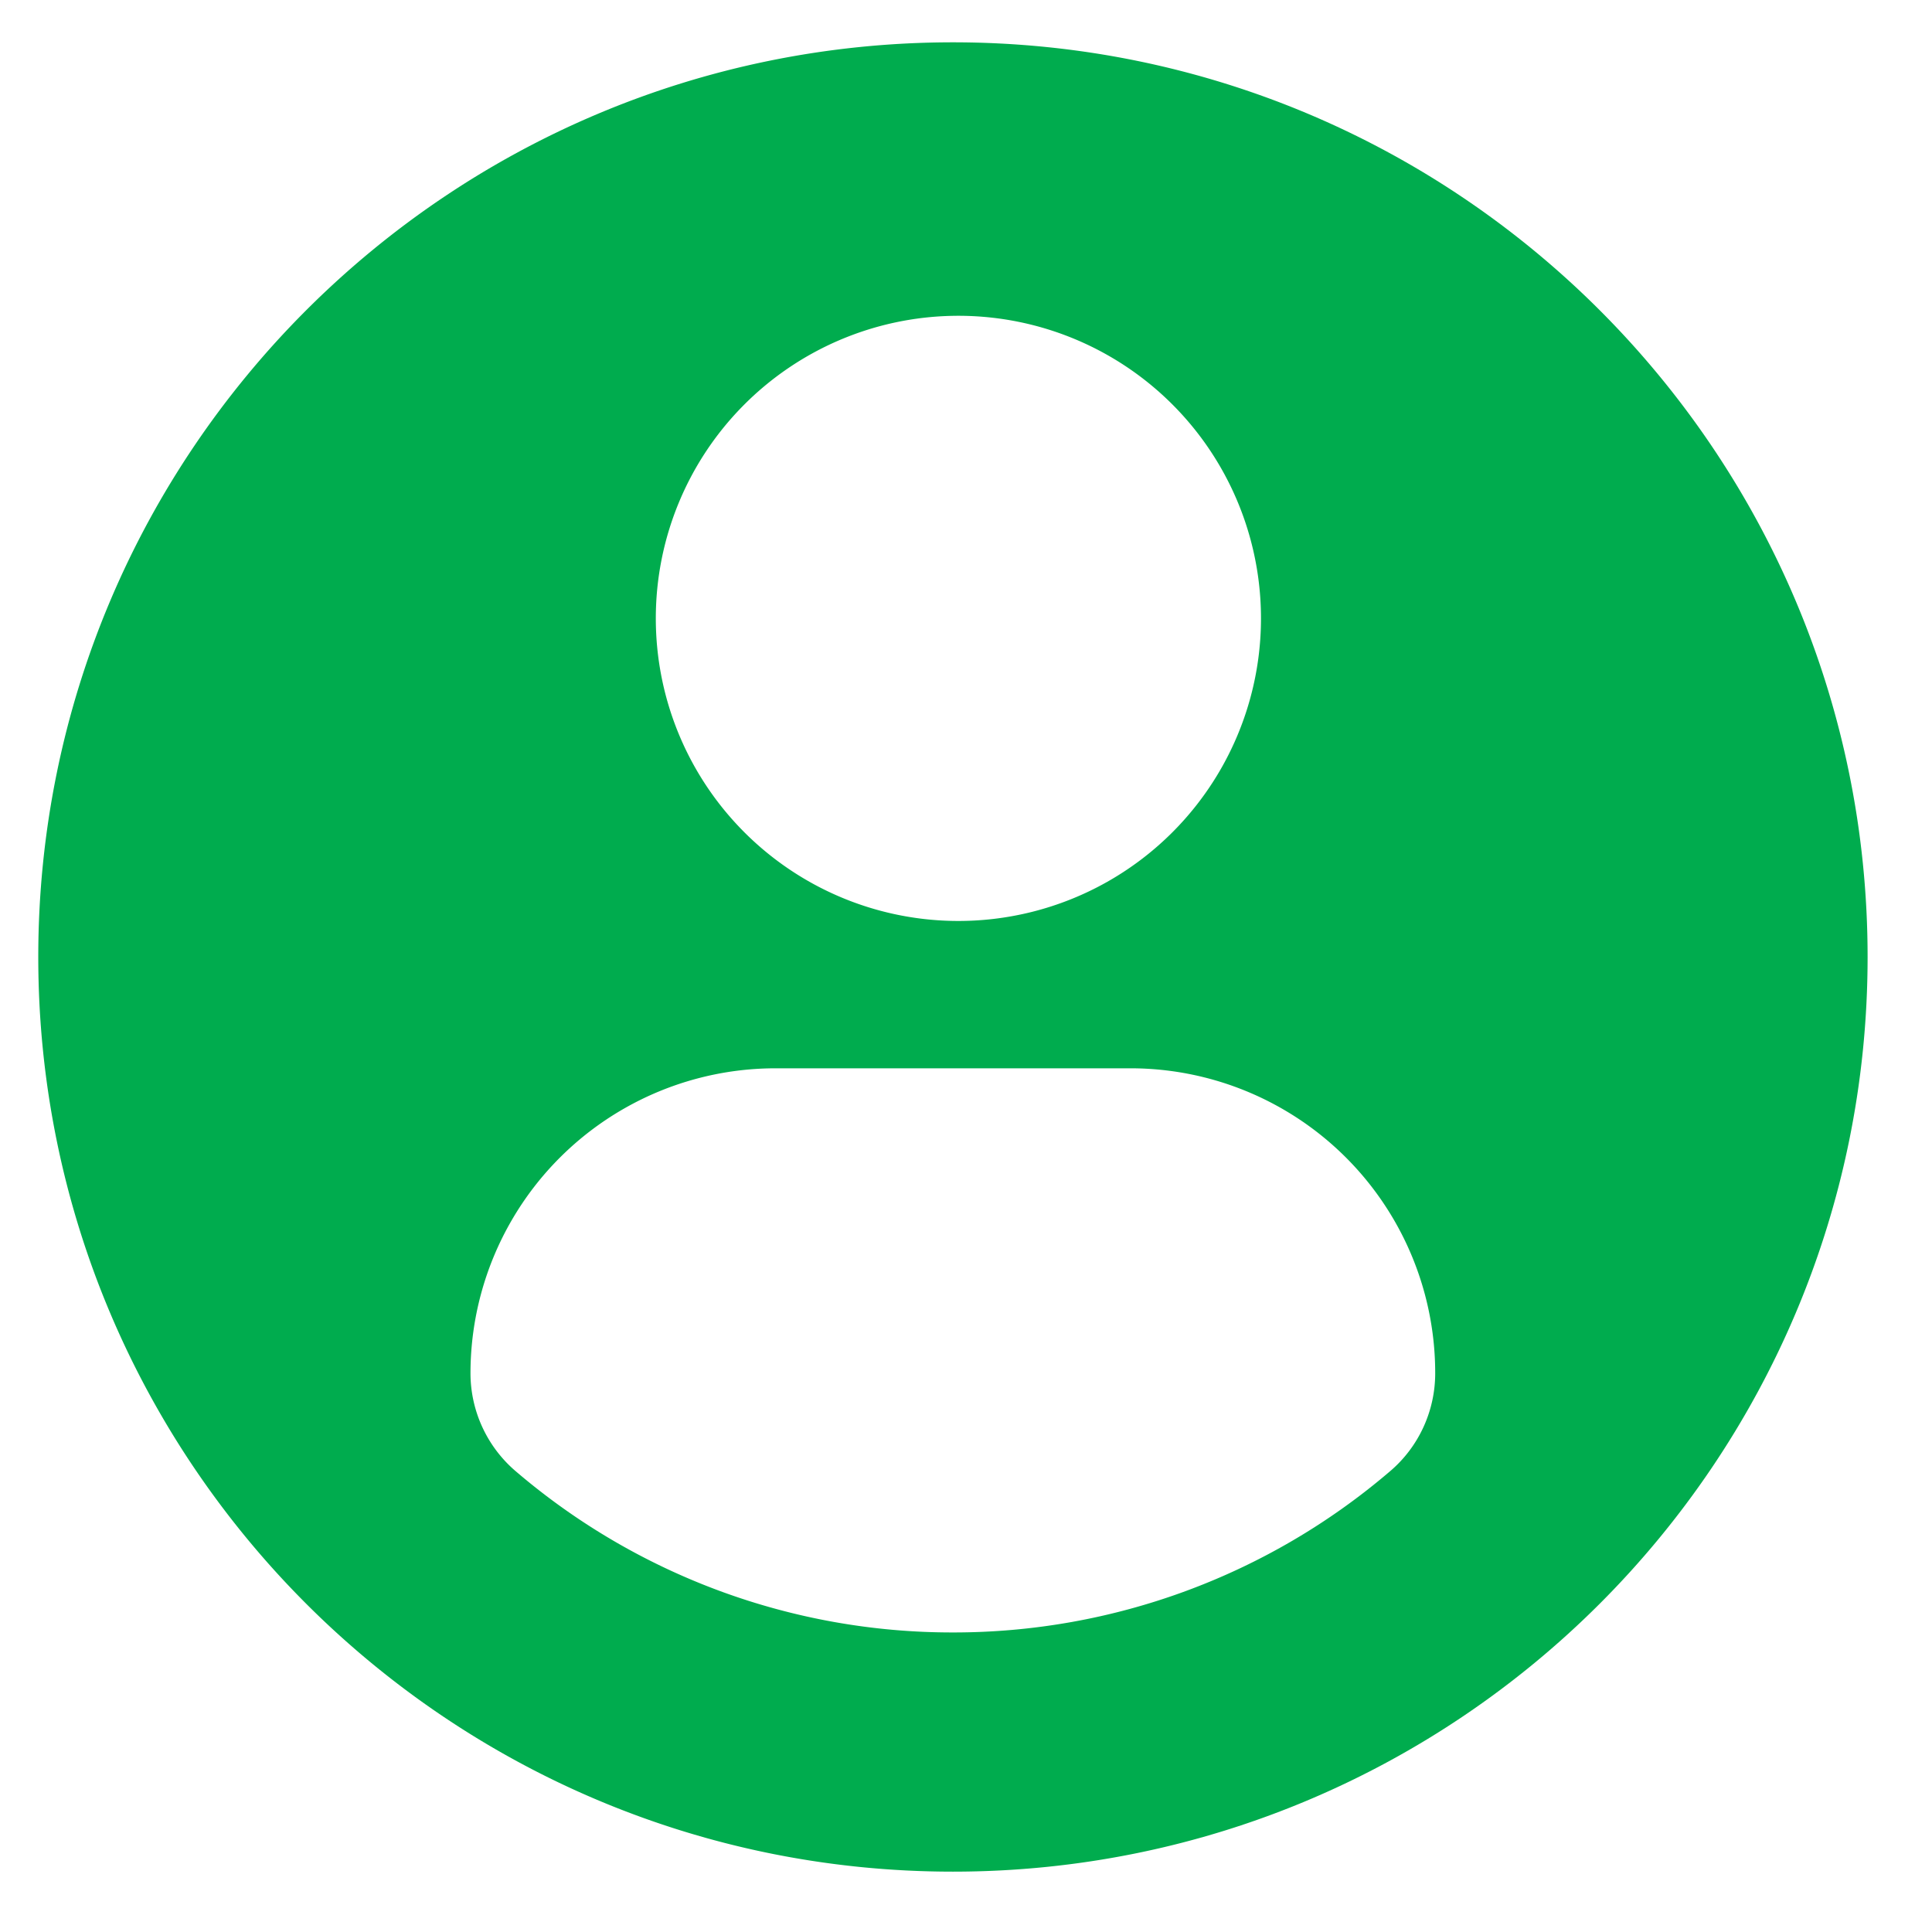 <svg width="21" height="21" fill="none" xmlns="http://www.w3.org/2000/svg"><path d="M10.36.46C4.868.46.416 4.911.416 10.402c0 5.49 4.451 9.942 9.942 9.942 5.491 0 9.942-4.451 9.942-9.942 0-5.49-4.45-9.942-9.942-9.942zm0 2.973a3.289 3.289 0 110 6.577 3.289 3.289 0 010-6.577zm-.003 14.311a7.296 7.296 0 01-4.751-1.752 1.402 1.402 0 01-.492-1.065 3.316 3.316 0 013.332-3.315h3.827a3.312 3.312 0 013.327 3.315c0 .41-.179.8-.491 1.065a7.294 7.294 0 01-4.752 1.752z" fill="#00AC4E"/></svg>